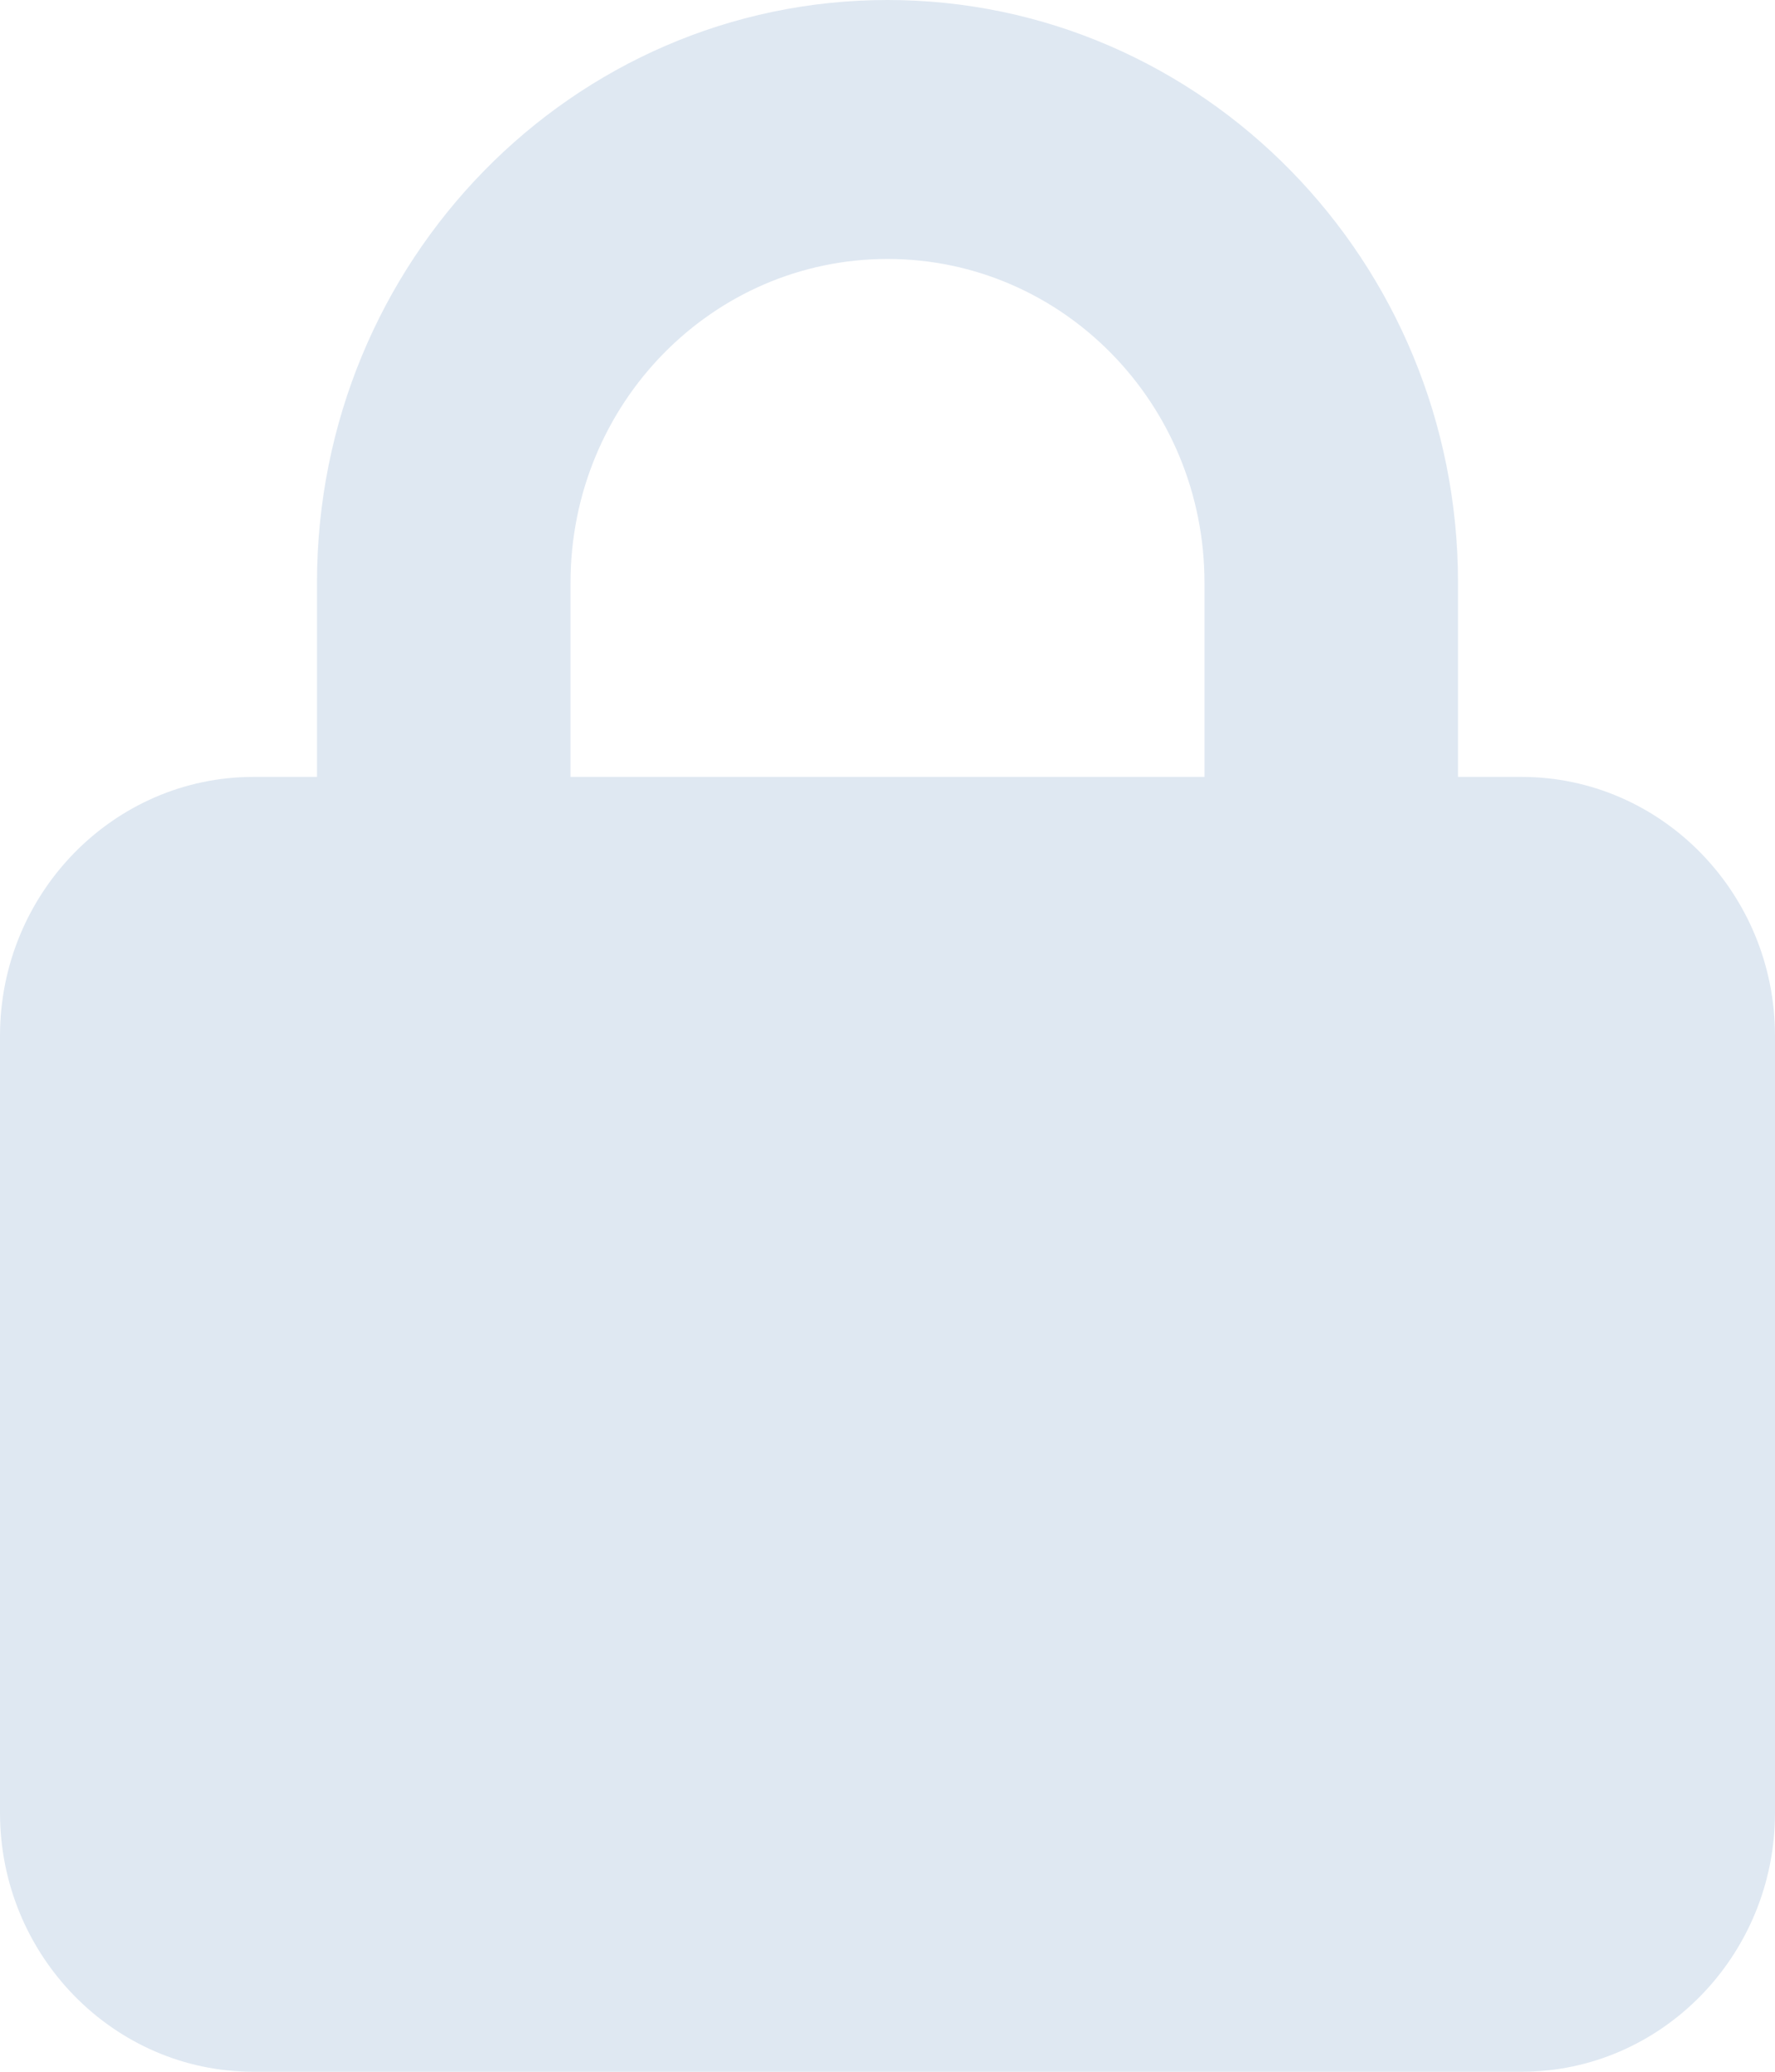 <svg width="12" height="14" viewBox="0 0 12 14" fill="none" xmlns="http://www.w3.org/2000/svg">
<path d="M3.857 3.938V5.25H8.143V3.938C8.143 2.729 7.184 1.75 6 1.75C4.816 1.75 3.857 2.729 3.857 3.938ZM2.143 5.25V3.938C2.143 1.764 3.871 0 6 0C8.129 0 9.857 1.764 9.857 3.938V5.25H10.286C11.231 5.25 12 6.035 12 7V12.25C12 13.215 11.231 14 10.286 14H1.714C0.769 14 0 13.215 0 12.25V7C0 6.035 0.769 5.25 1.714 5.25H2.143Z" fill="#DFE8F2"/>
</svg>

